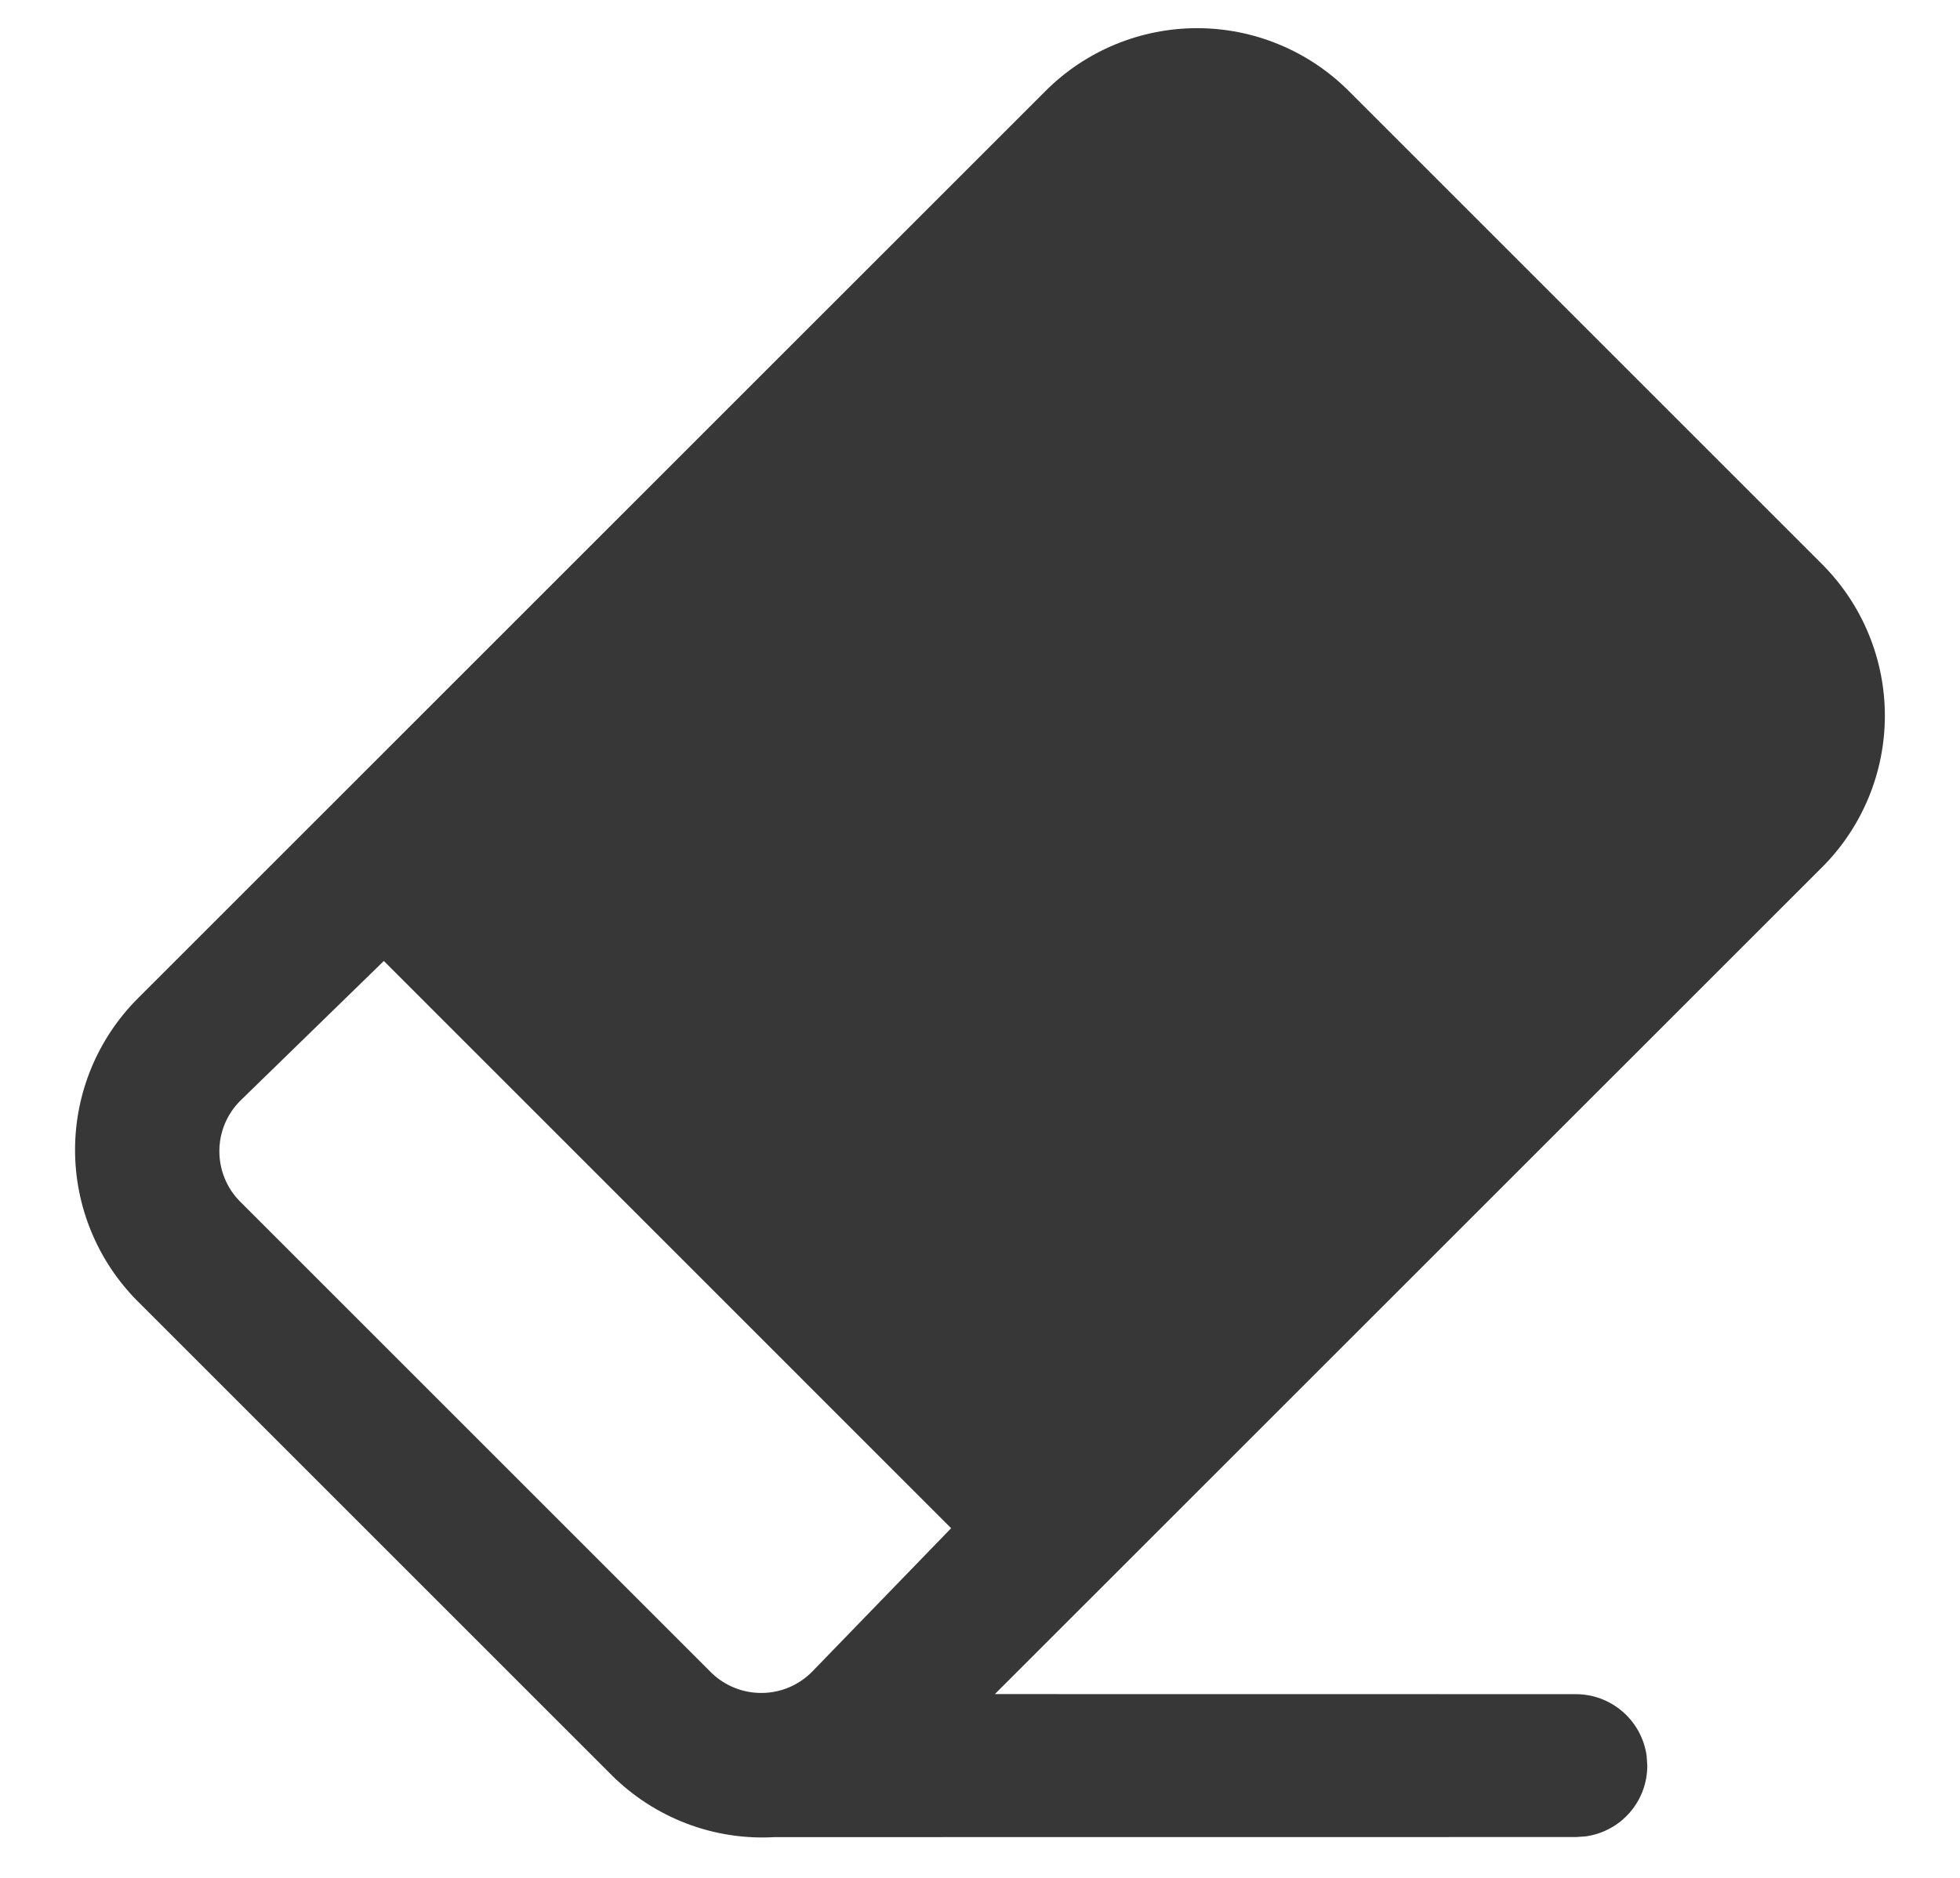 <svg width="24" height="23" viewBox="0 0 24 23" fill="none" xmlns="http://www.w3.org/2000/svg">
<path d="M16.515 1.114L22.311 6.91C22.555 7.154 22.748 7.443 22.88 7.762C23.012 8.08 23.08 8.422 23.08 8.766C23.08 9.111 23.012 9.452 22.88 9.771C22.748 10.089 22.555 10.379 22.311 10.622L12.182 20.749L19.296 20.75C19.508 20.75 19.712 20.827 19.871 20.966C20.031 21.105 20.134 21.297 20.163 21.506L20.171 21.625C20.171 21.837 20.095 22.041 19.956 22.2C19.817 22.36 19.625 22.463 19.415 22.492L19.296 22.5L9.485 22.501C9.116 22.522 8.748 22.465 8.403 22.333C8.059 22.201 7.746 21.998 7.485 21.737L1.688 15.94C1.444 15.696 1.251 15.407 1.119 15.088C0.987 14.77 0.919 14.429 0.919 14.084C0.919 13.739 0.987 13.398 1.119 13.079C1.251 12.761 1.444 12.472 1.688 12.228L12.803 1.114C13.046 0.87 13.336 0.677 13.654 0.545C13.973 0.413 14.314 0.345 14.659 0.345C15.004 0.345 15.345 0.413 15.663 0.545C15.982 0.677 16.271 0.87 16.515 1.114ZM11.648 18.719L4.7 11.77L2.942 13.482C2.778 13.646 2.686 13.868 2.686 14.1C2.686 14.332 2.778 14.555 2.942 14.719L8.712 20.489C8.879 20.65 9.103 20.739 9.335 20.735C9.566 20.732 9.787 20.637 9.949 20.47L11.646 18.718L11.648 18.719Z" fill="#373737"/>
</svg>
